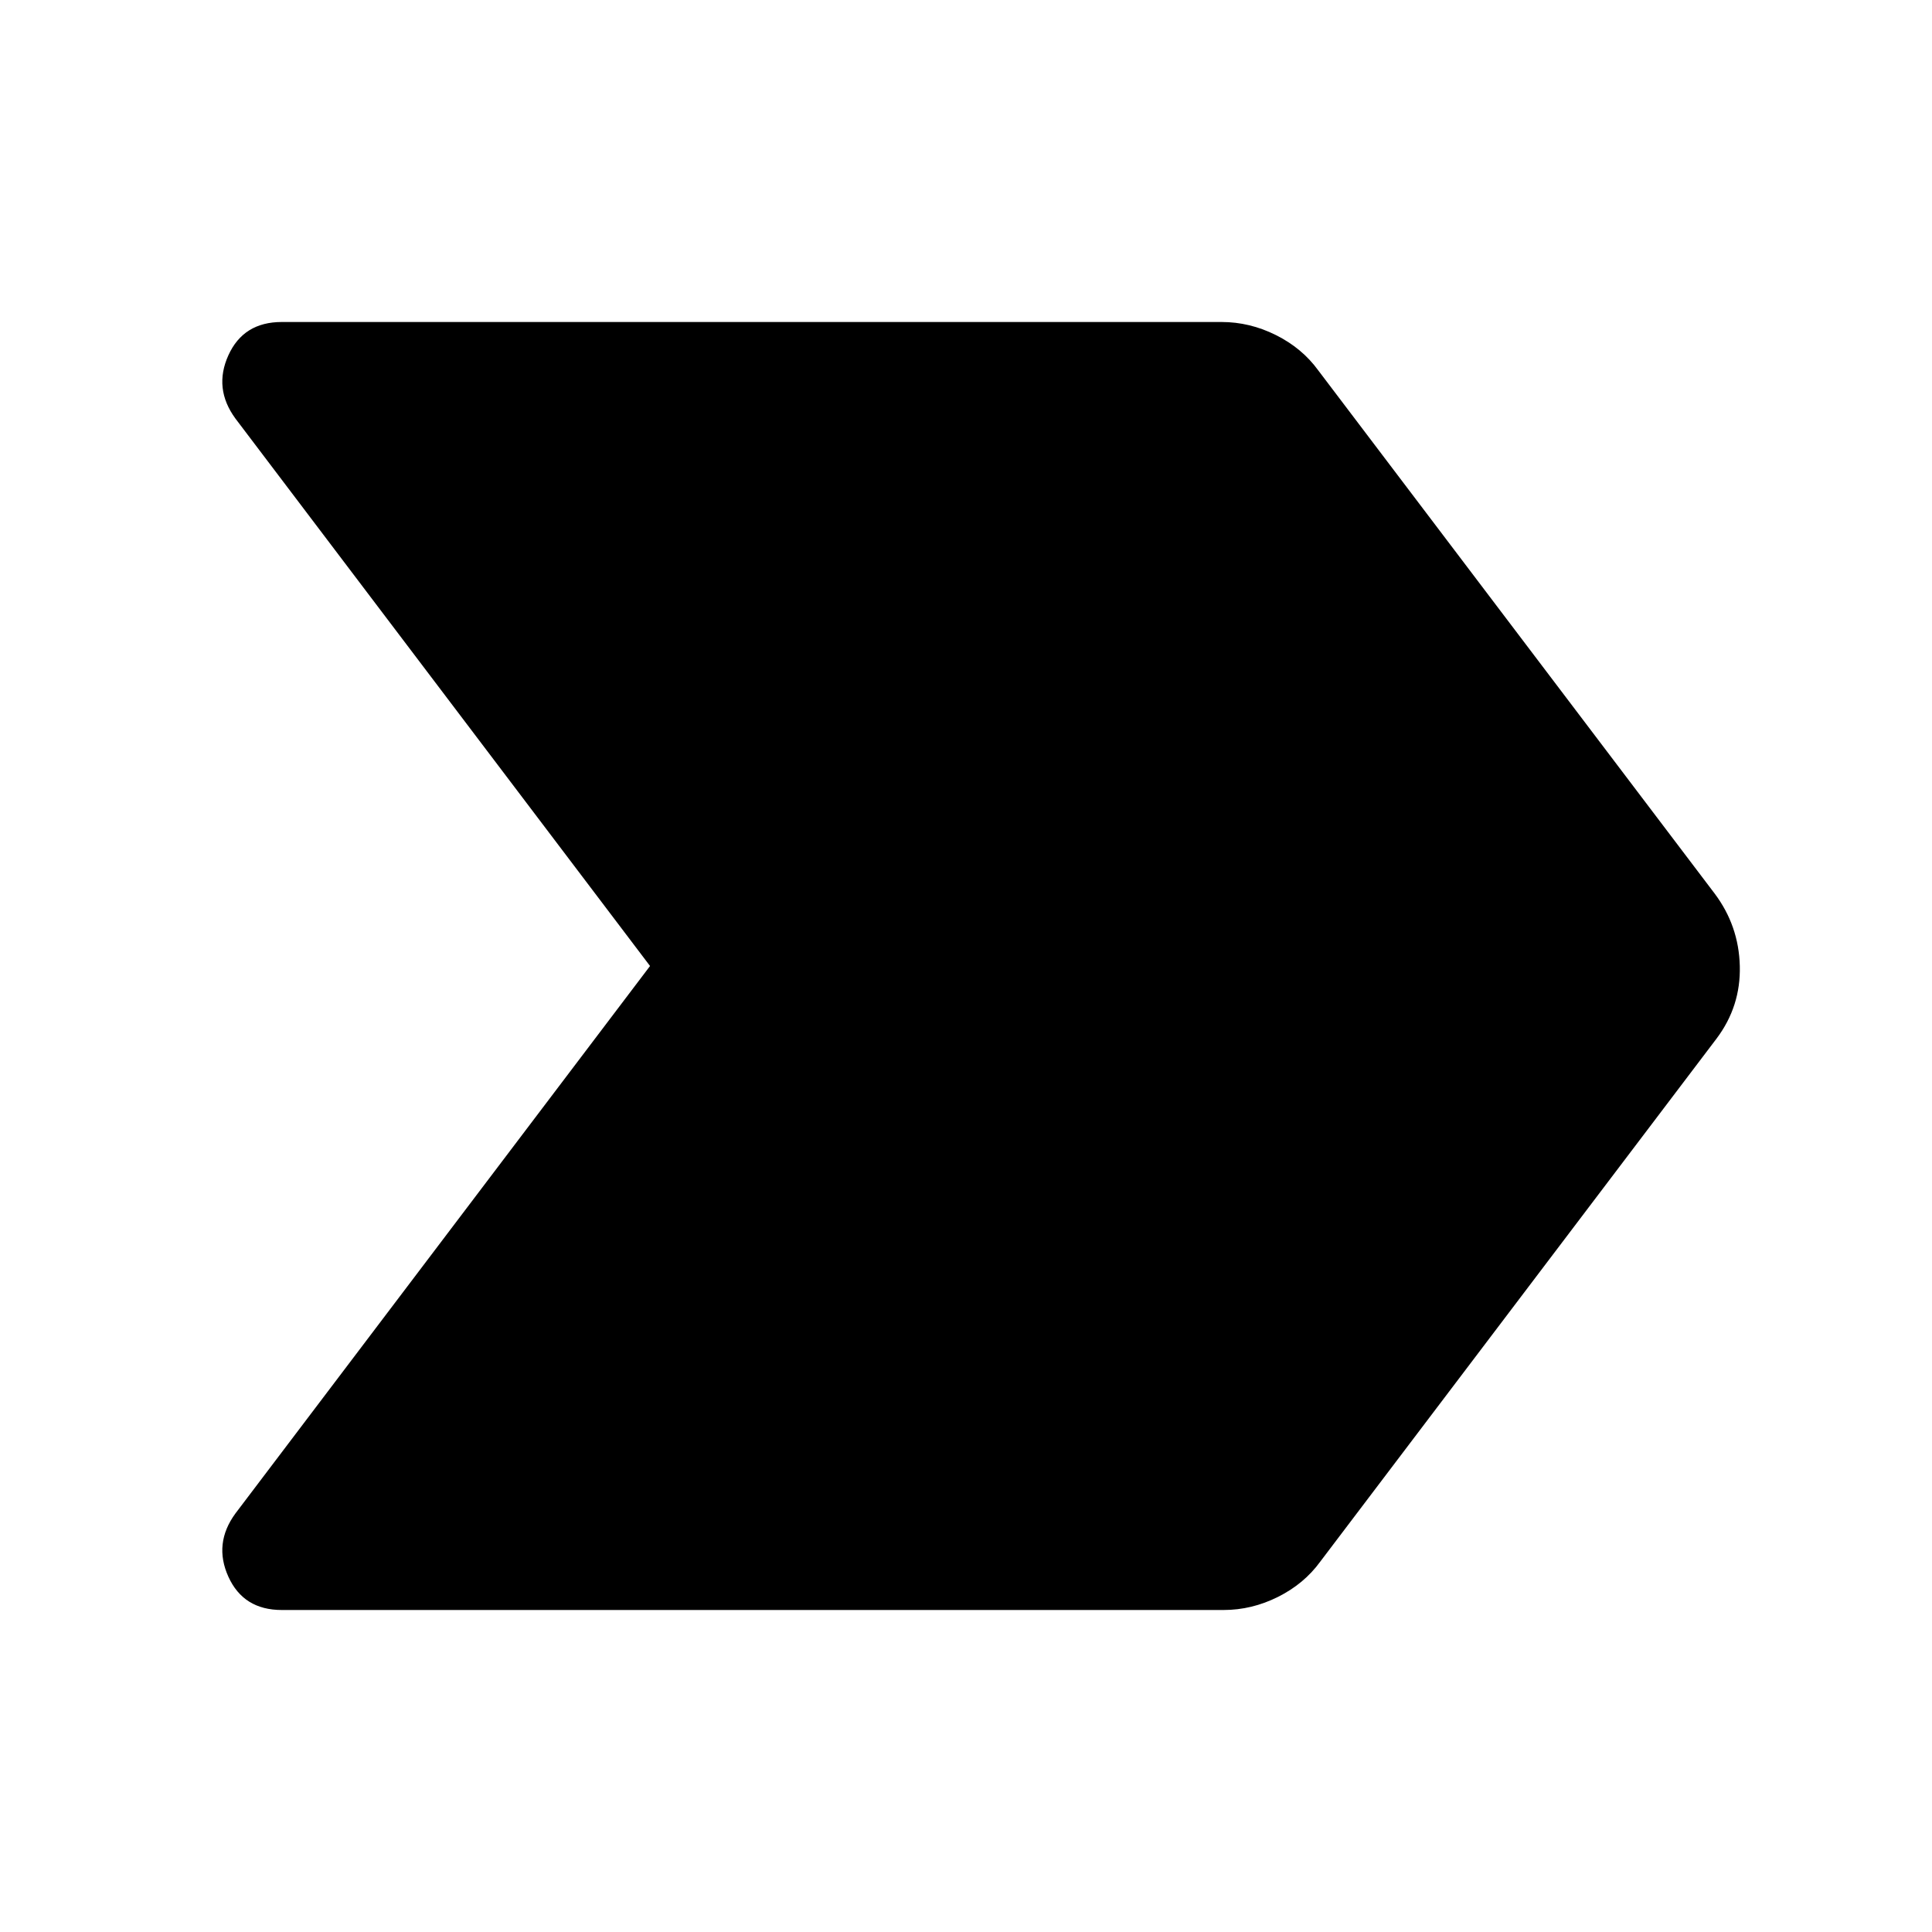 <svg xmlns="http://www.w3.org/2000/svg" width="48" height="48" viewBox="0 -960 960 960" fill="currentColor"><path d="M608-160H140q-19 0-26.5-16.5T117-208l206-272-206-272q-11-15-3.5-31.5T140-800h467q14 0 27 6.5t21 17.5l197 260q12 16 12.5 36T853-444L656-184q-8 11-21 17.5t-27 6.5Z"/></svg>
